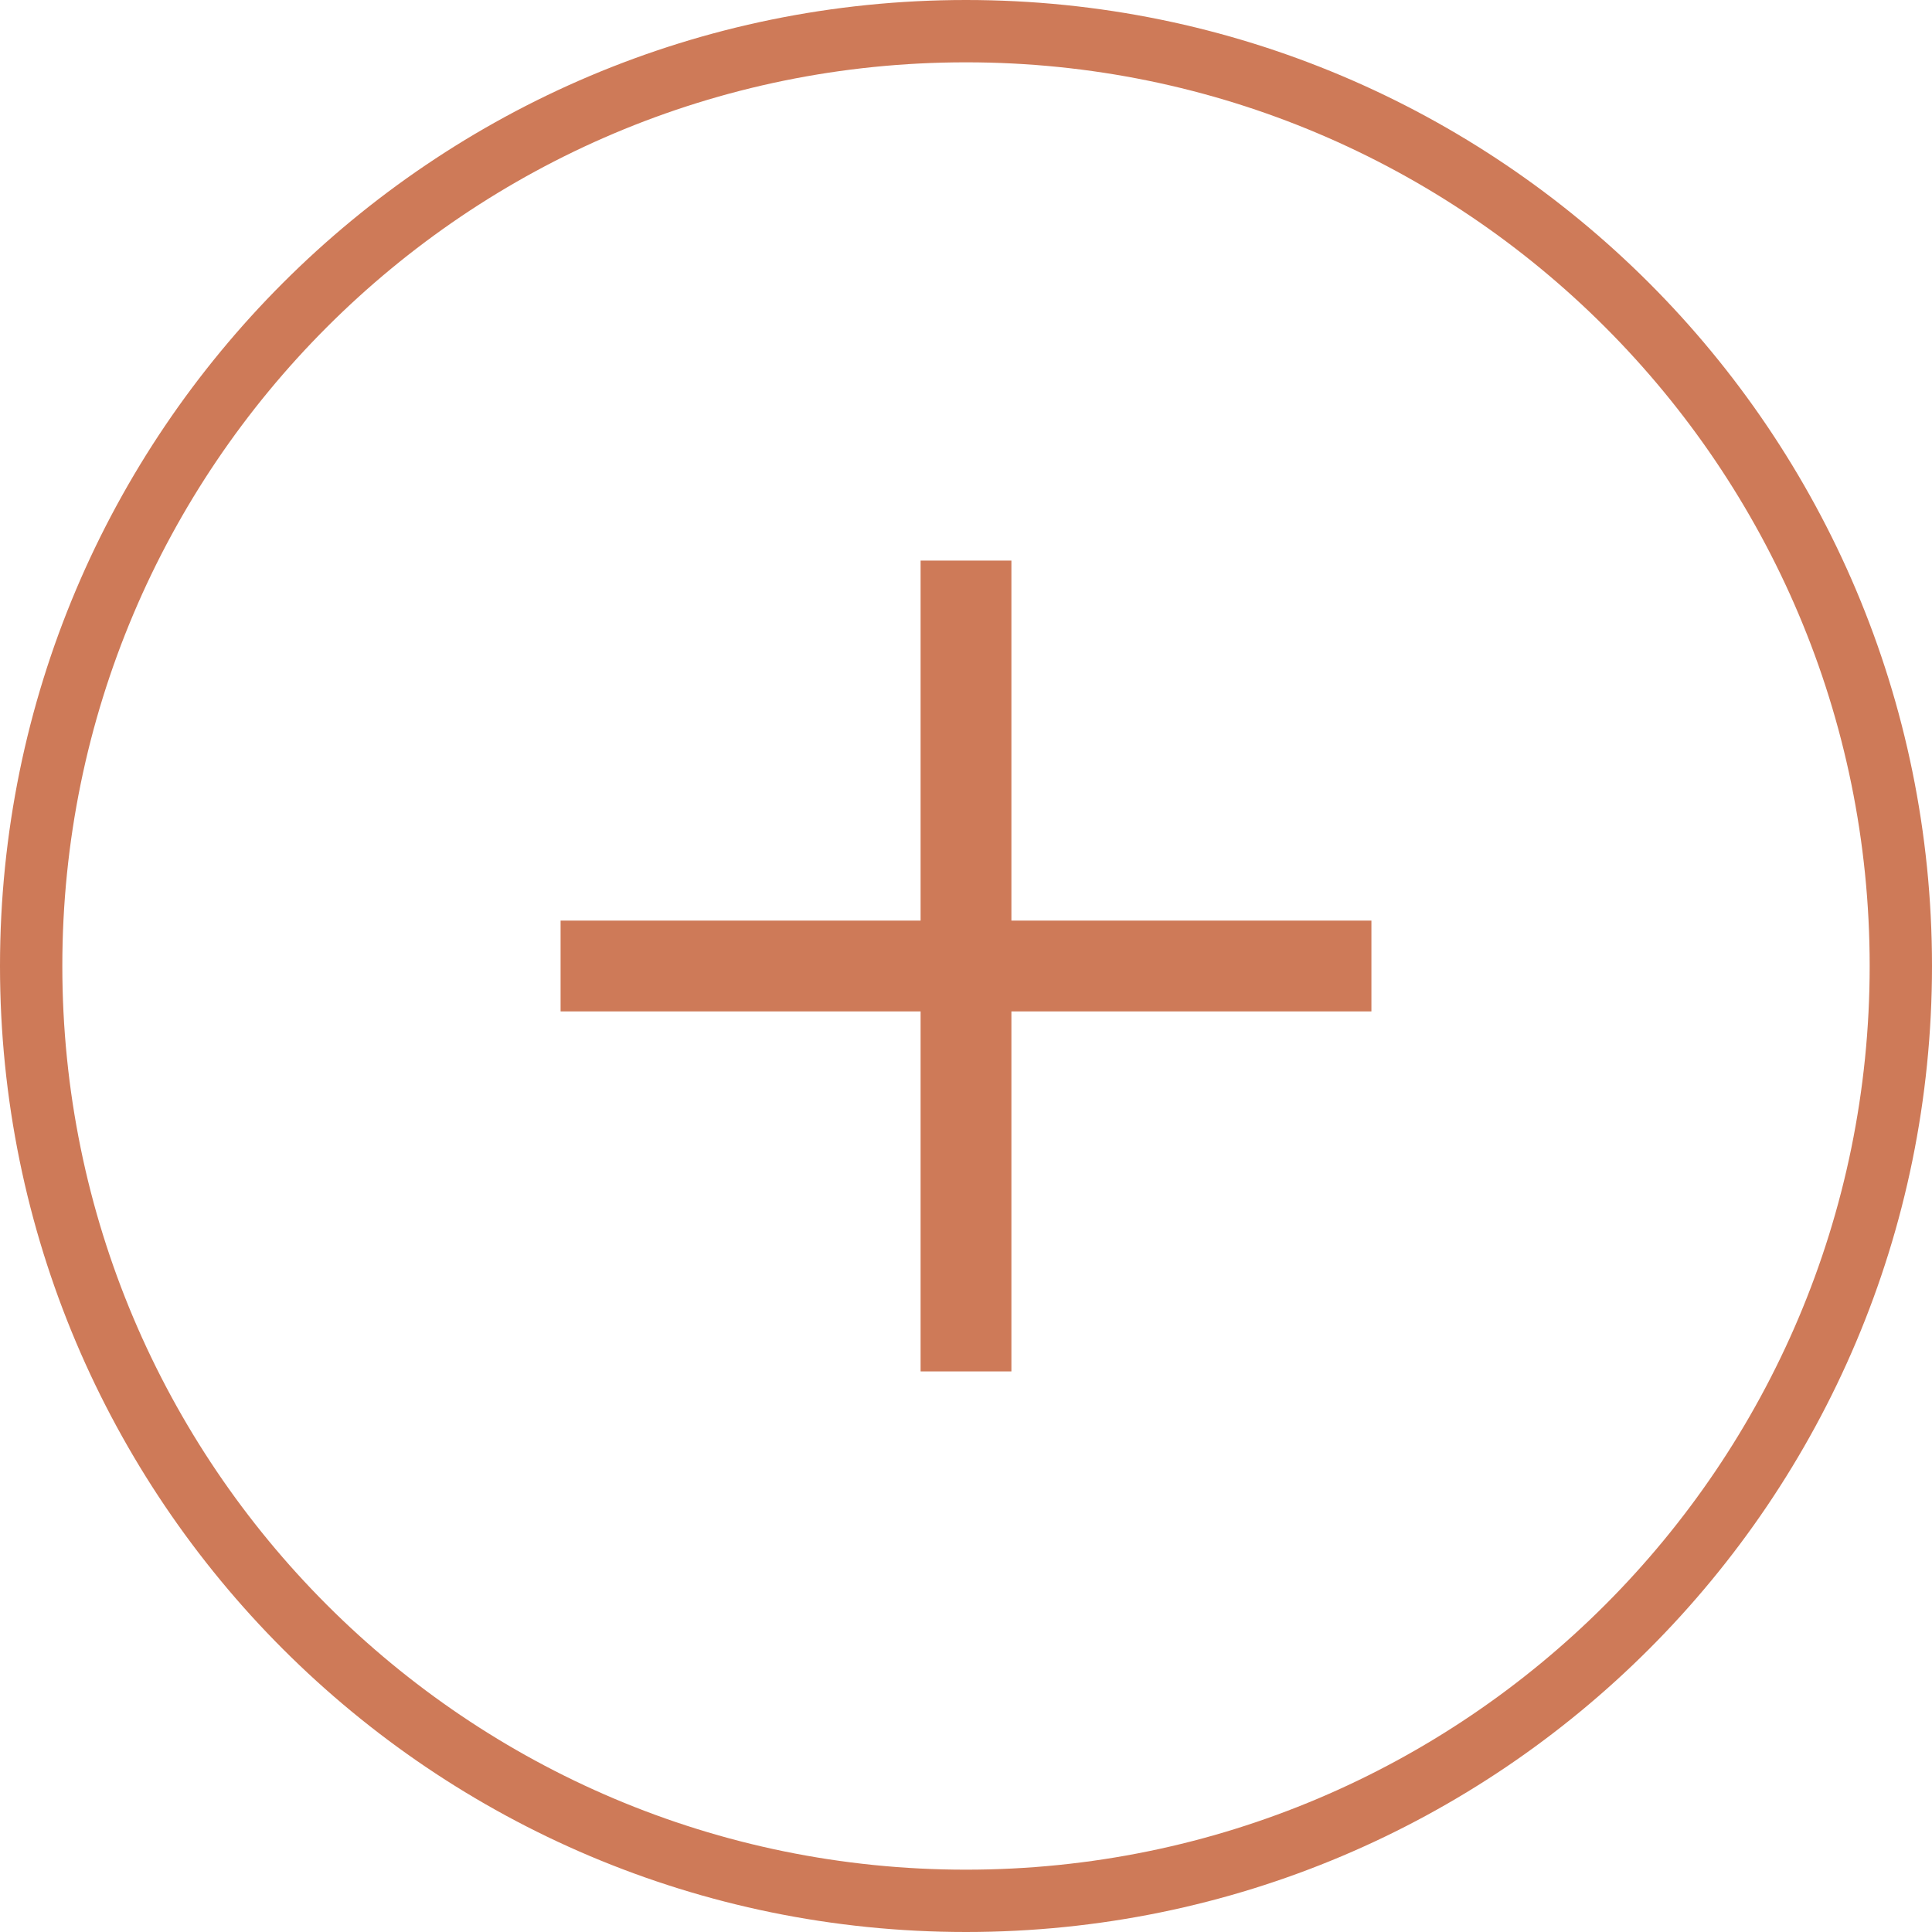 <svg width="62" height="62" viewBox="0 0 62 62" fill="none" xmlns="http://www.w3.org/2000/svg">
<path d="M31 61C47.569 61 61 47.569 61 31C61 14.431 47.569 1 31 1C14.431 1 1 14.431 1 31C1 47.569 14.431 61 31 61Z" stroke="#CE7A58" stroke-width="2" stroke-miterlimit="10" stroke-linecap="square"/>
<path fill-rule="evenodd" clip-rule="evenodd" d="M44.01 32.457L44.01 29.543L32.457 29.543L32.457 17.99H29.543L29.543 29.543L17.99 29.543L17.99 32.457L29.543 32.457L29.543 44.01H32.457L32.457 32.457L44.01 32.457Z" fill="#CE7A58"/>
</svg>
